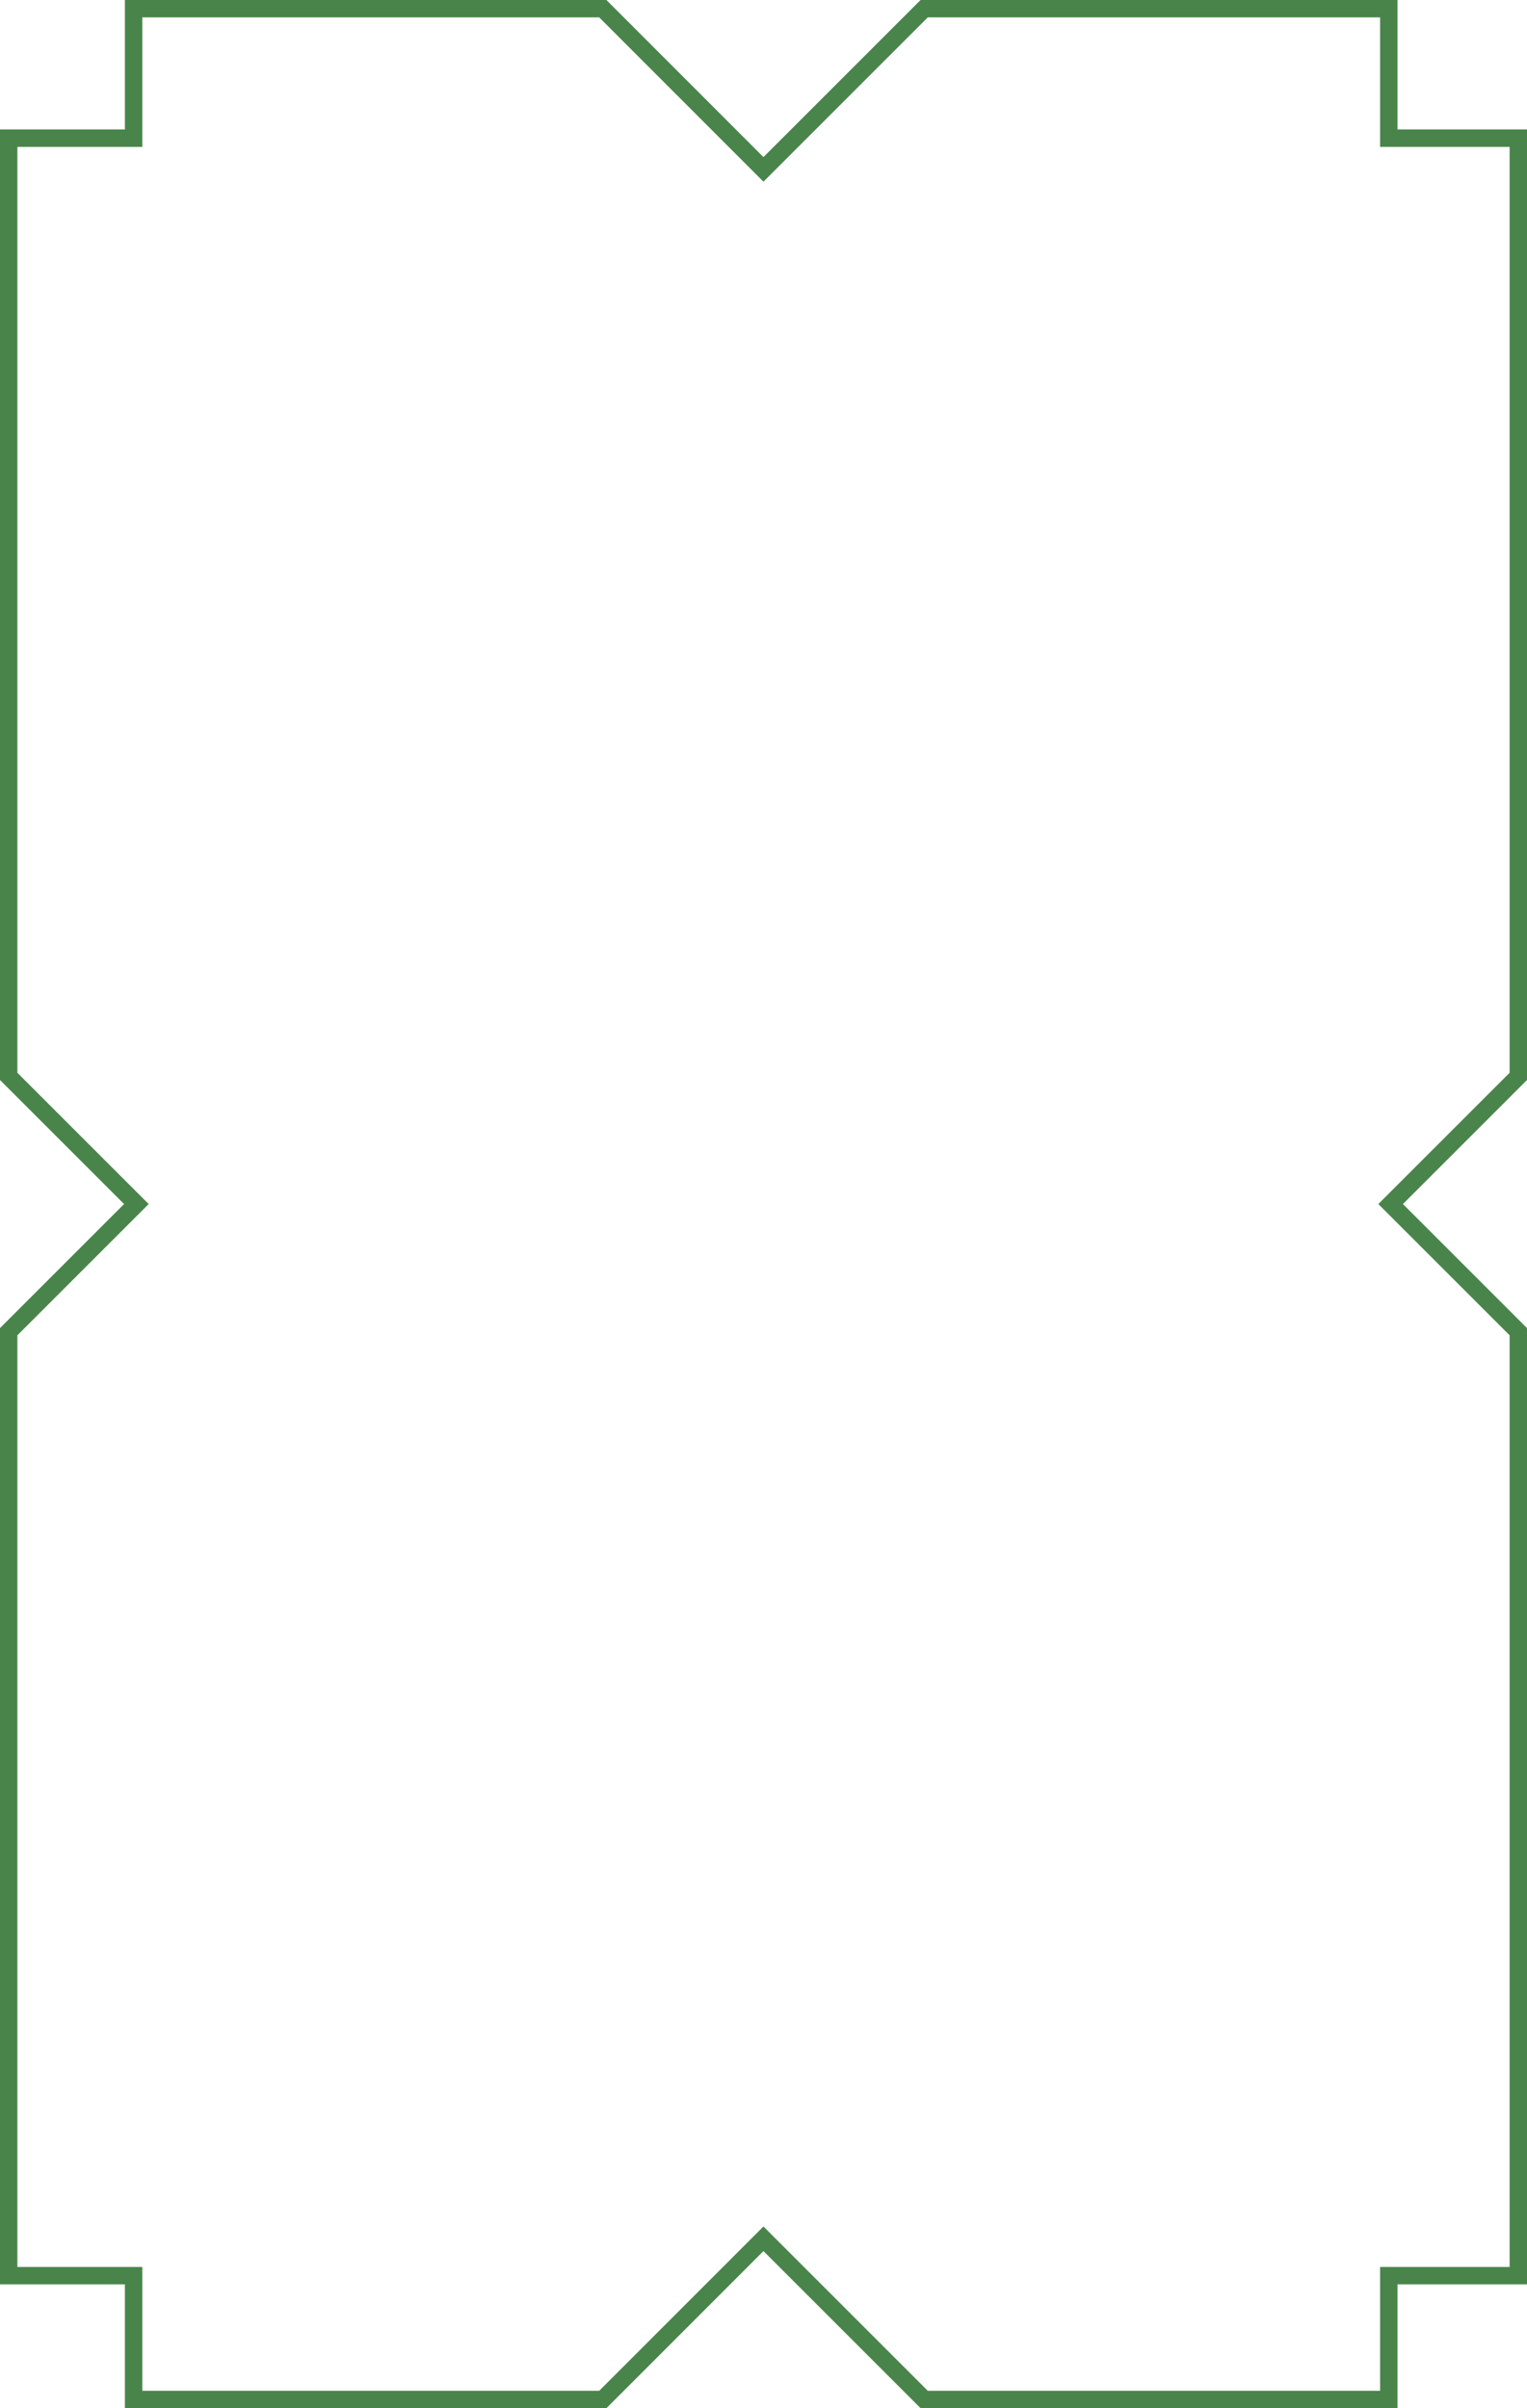 <svg xmlns="http://www.w3.org/2000/svg" viewBox="0 0 175.57 276.93"><defs><style>.cls-1{fill:none;stroke:#49854a;stroke-miterlimit:10;stroke-width:2px;}</style></defs><g id="Layer_2" data-name="Layer 2"><g id="Layer_1-2" data-name="Layer 1"><polygon class="cls-1" points="159.68 261.69 174.57 261.69 174.57 153.14 159.89 138.46 174.57 123.78 174.57 15.89 159.68 15.89 159.68 1 106.26 1 87.78 19.48 69.31 1 15.36 1 15.36 15.89 1 15.89 1 123.78 15.68 138.46 1 153.14 1 261.69 15.36 261.69 15.36 275.93 69.31 275.93 87.78 257.45 106.26 275.93 159.68 275.93 159.68 261.69"/></g></g></svg>